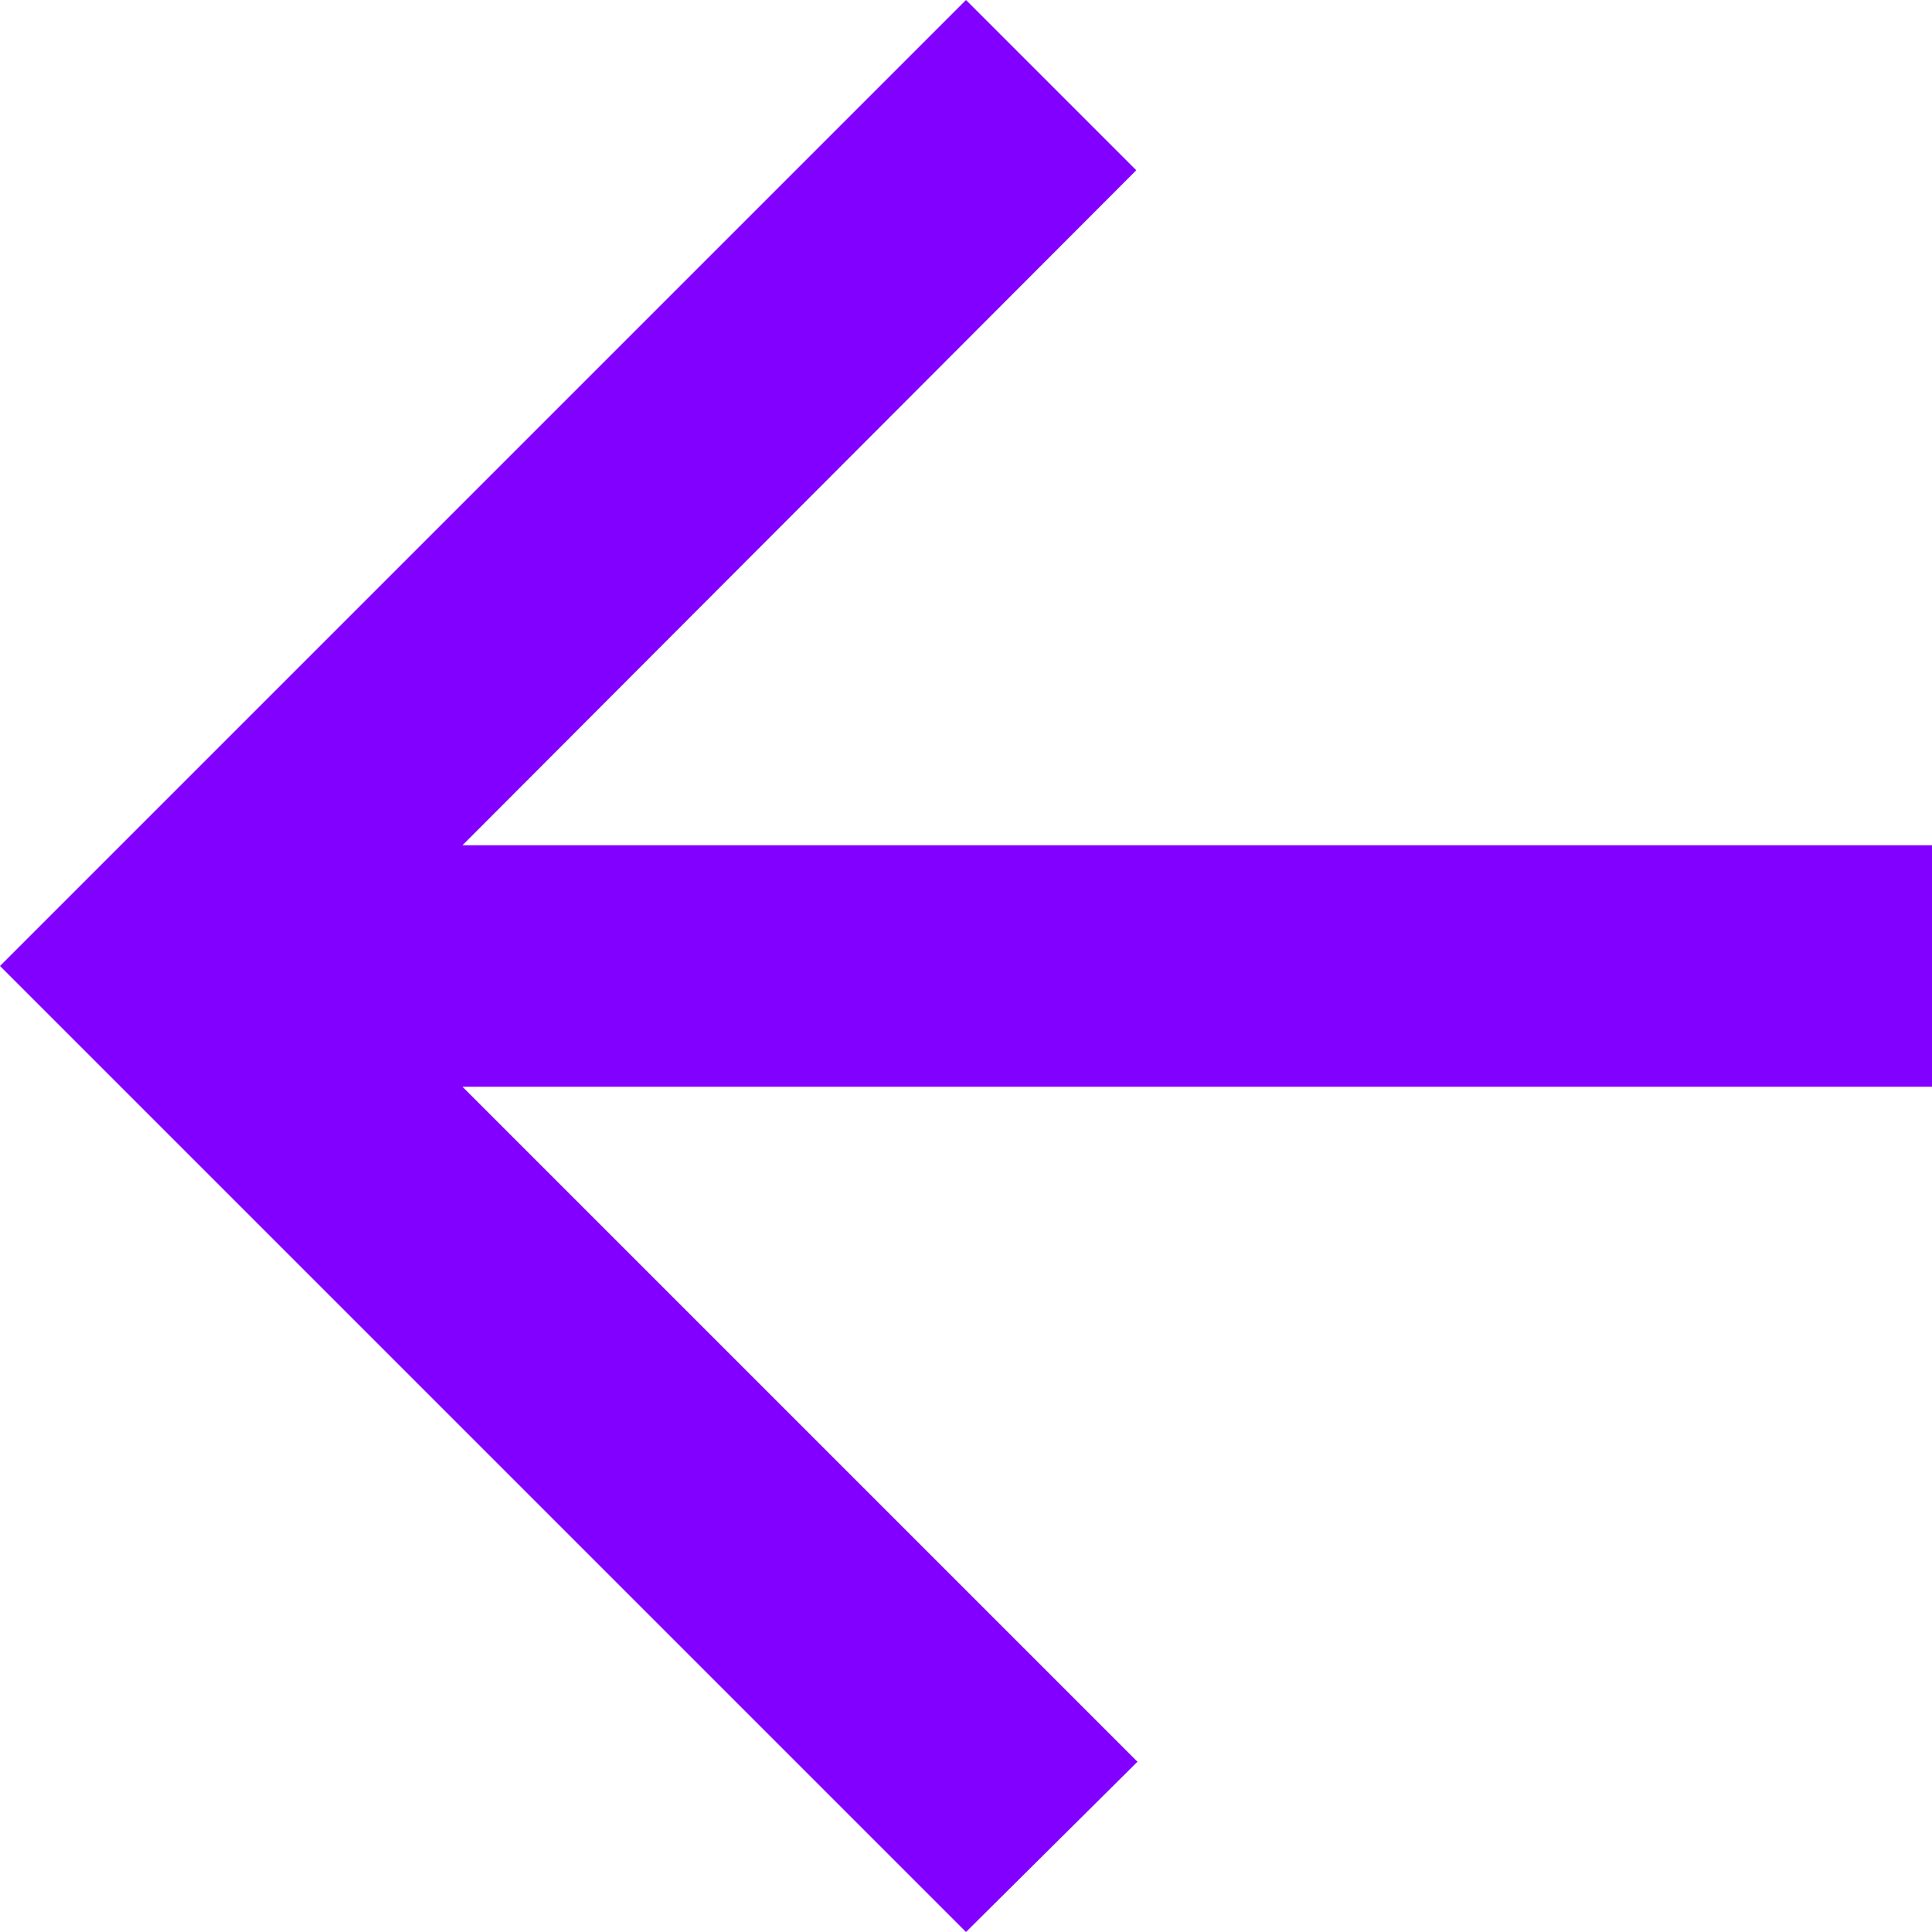 <svg id="Componente_1_31" data-name="Componente 1 – 31" xmlns="http://www.w3.org/2000/svg" xmlns:xlink="http://www.w3.org/1999/xlink" width="16" height="16" viewBox="0 0 16 16">
  <defs>
    <clipPath id="clip-path">
      <path id="Trazado_244" data-name="Trazado 244" d="M6251,1396h-12.17l5.59,5.59L6243,1403l-8-8,8-8,1.41,1.41-5.58,5.59H6251Z" fill="#8200ff" clip-rule="evenodd"/>
    </clipPath>
    <clipPath id="clip-path-2">
      <rect id="Rectángulo_1677" data-name="Rectángulo 1677" width="375" height="790" transform="translate(6215 1343)" fill="#8200ff"/>
    </clipPath>
  </defs>
  <g id="Grupo_2994" data-name="Grupo 2994" transform="translate(-6235 -1387)" clip-path="url(#clip-path)">
    <g id="Grupo_2993" data-name="Grupo 2993">
      <g id="Grupo_2992" data-name="Grupo 2992" clip-path="url(#clip-path-2)">
        <rect id="Rectángulo_1676" data-name="Rectángulo 1676" width="26" height="26" transform="translate(6230 1382)" fill="#8200ff"/>
      </g>
    </g>
  </g>
</svg>
